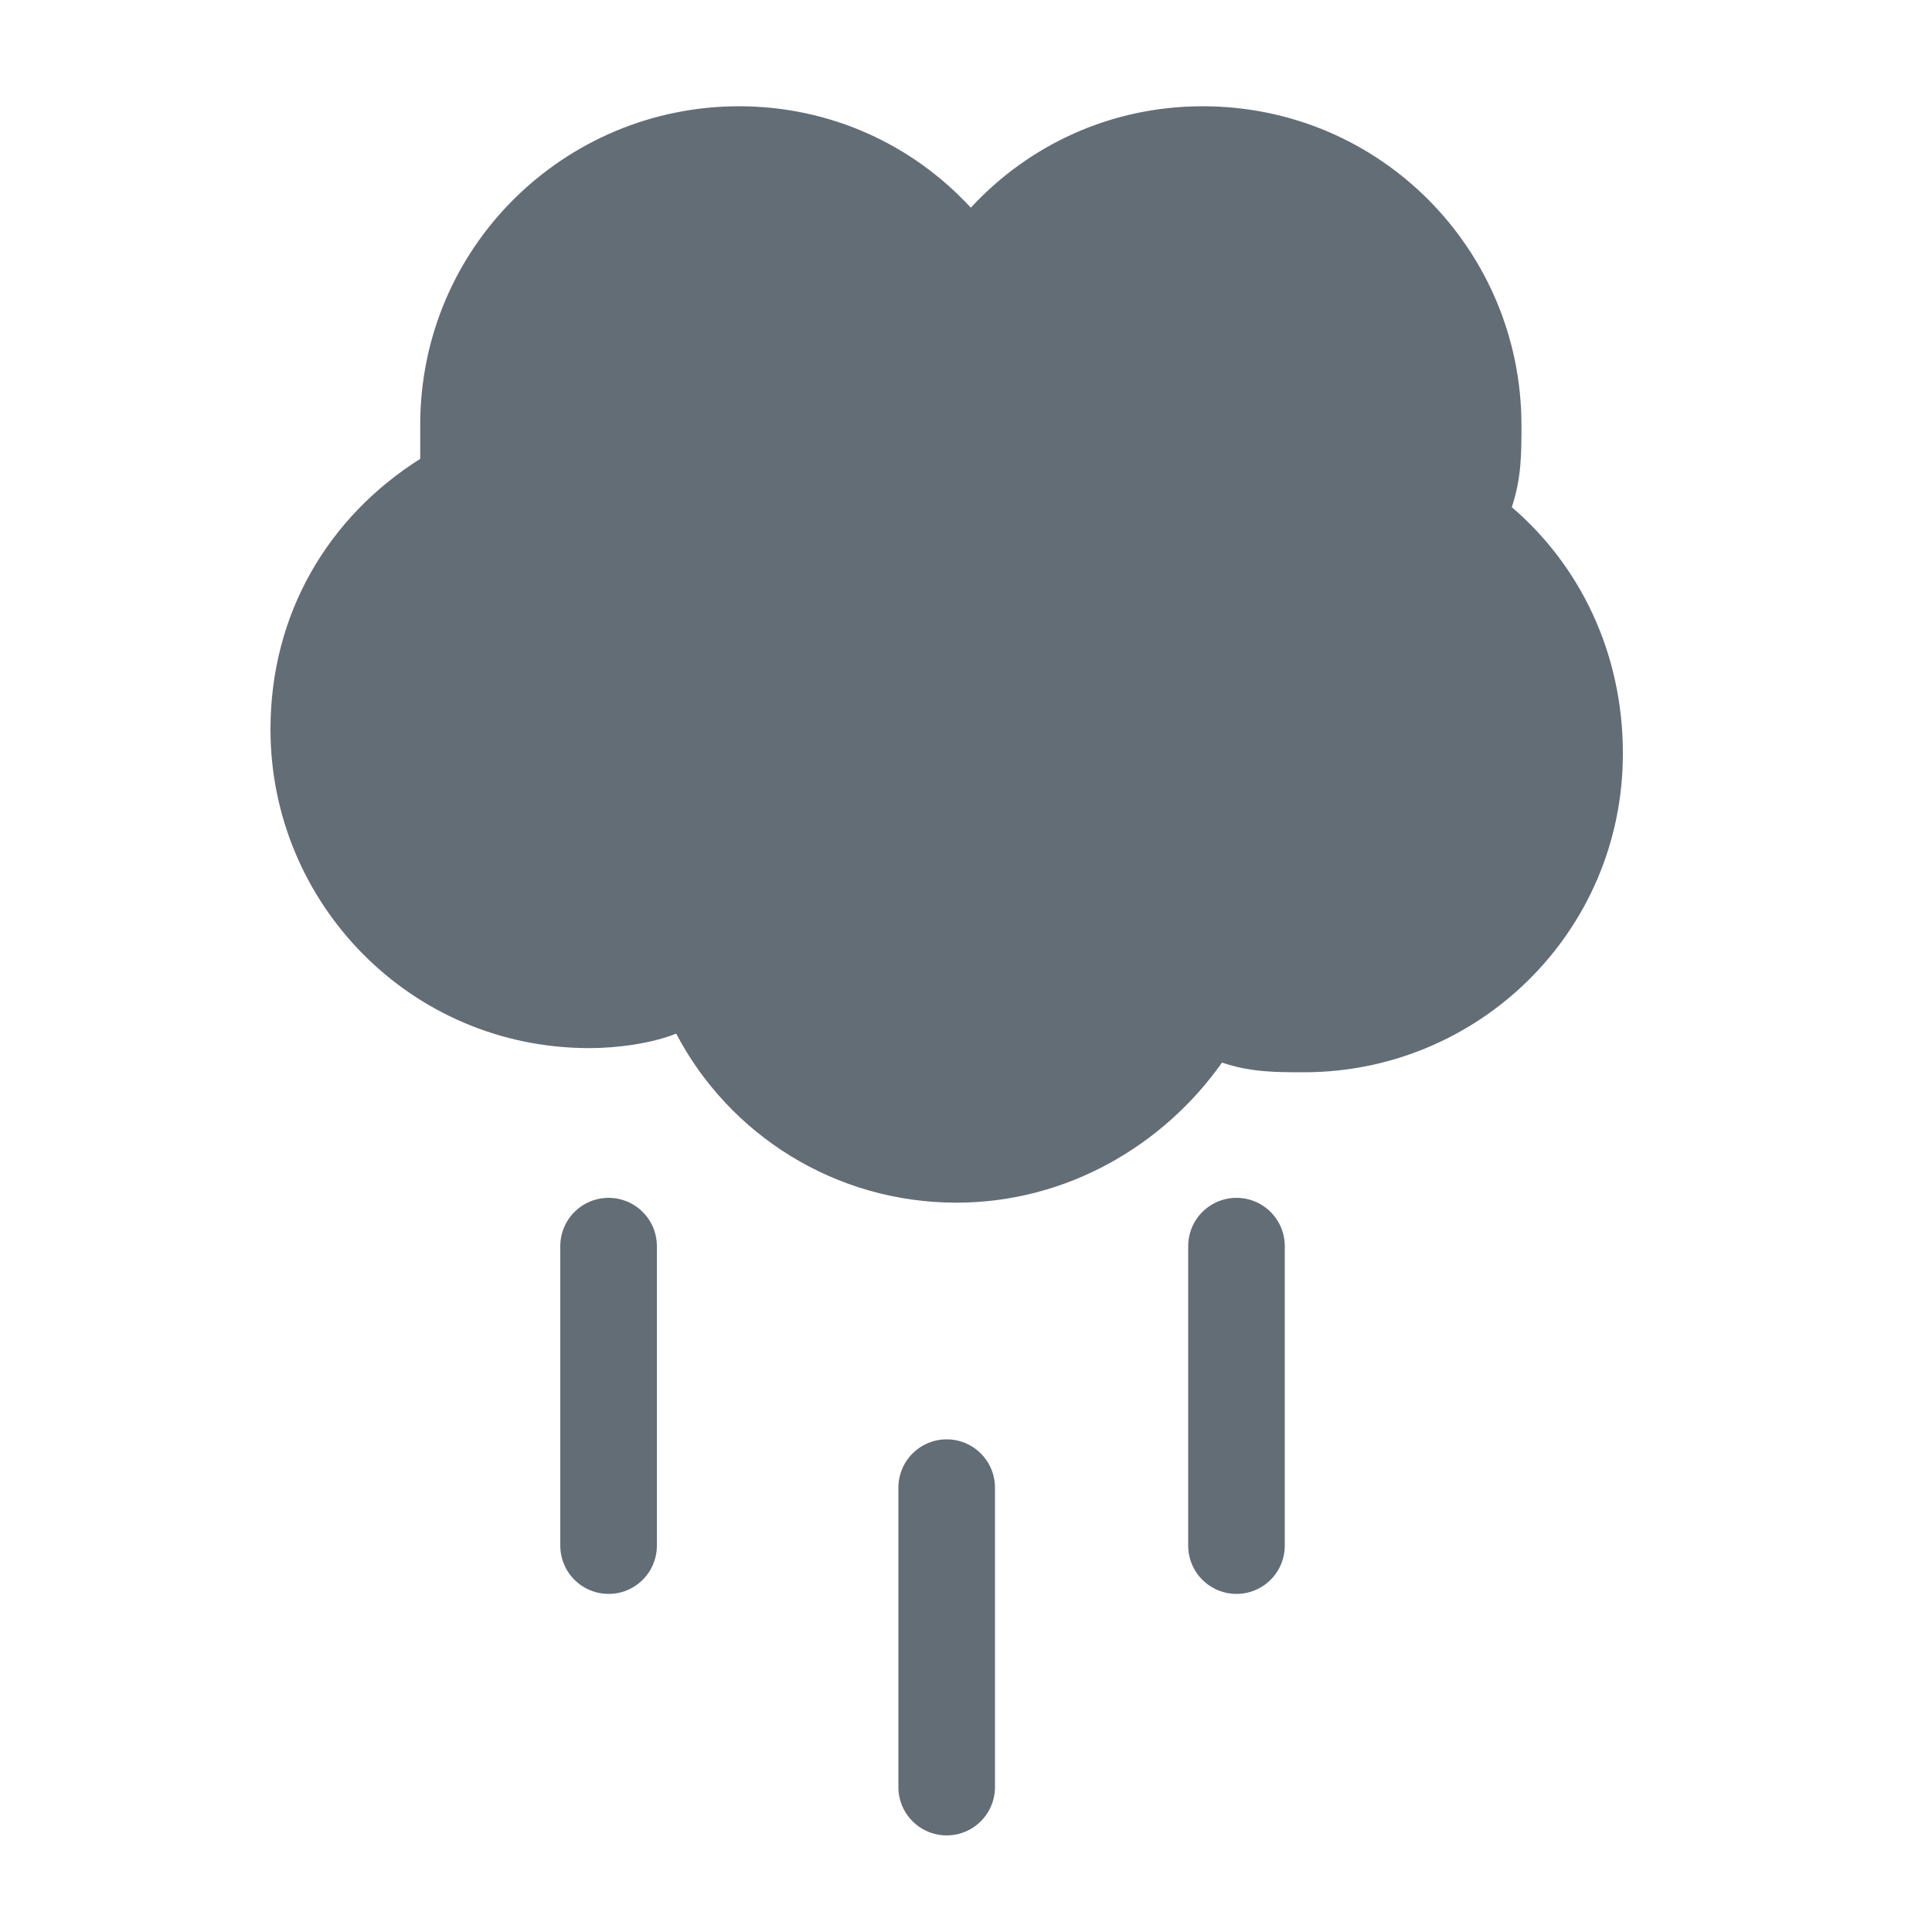 <?xml version="1.0" encoding="utf-8"?>
<!-- Generator: Adobe Illustrator 21.0.2, SVG Export Plug-In . SVG Version: 6.00 Build 0)  -->
<svg version="1.1" id="Layer_1" xmlns="http://www.w3.org/2000/svg" xmlns:xlink="http://www.w3.org/1999/xlink" x="0px" y="0px"
	 viewBox="0 0 40 40" style="enable-background:new 0 0 40 40;" xml:space="preserve">
<style type="text/css">
	.st0{fill:#636D76;}
	.st1{fill:none;stroke:#636D76;stroke-width:2;stroke-linecap:round;stroke-miterlimit:10;}
</style>
<g>
	<path class="st0" d="M31.3,10.5c0.2-0.6,0.2-1.1,0.2-1.7c0-3.6-2.9-6.6-6.6-6.6c-1.9,0-3.6,0.8-4.8,2.1c-1.2-1.3-2.9-2.1-4.8-2.1
		c-3.6,0-6.6,2.9-6.6,6.6c0,0.2,0,0.4,0,0.7c-1.9,1.2-3.1,3.2-3.1,5.6c0,3.6,2.9,6.6,6.6,6.6c0.6,0,1.3-0.1,1.8-0.3
		c1.1,2.1,3.3,3.5,5.8,3.5c2.3,0,4.3-1.2,5.5-2.9c0.6,0.2,1.1,0.2,1.7,0.2c3.6,0,6.6-2.9,6.6-6.6C33.6,13.5,32.7,11.7,31.3,10.5z"/>
</g>
<line class="st1" x1="25.6" y1="25.8" x2="25.6" y2="32"/>
<line class="st1" x1="19.6" y1="30.8" x2="19.6" y2="37"/>
<line class="st1" x1="12.6" y1="25.8" x2="12.6" y2="32"/>
</svg>
